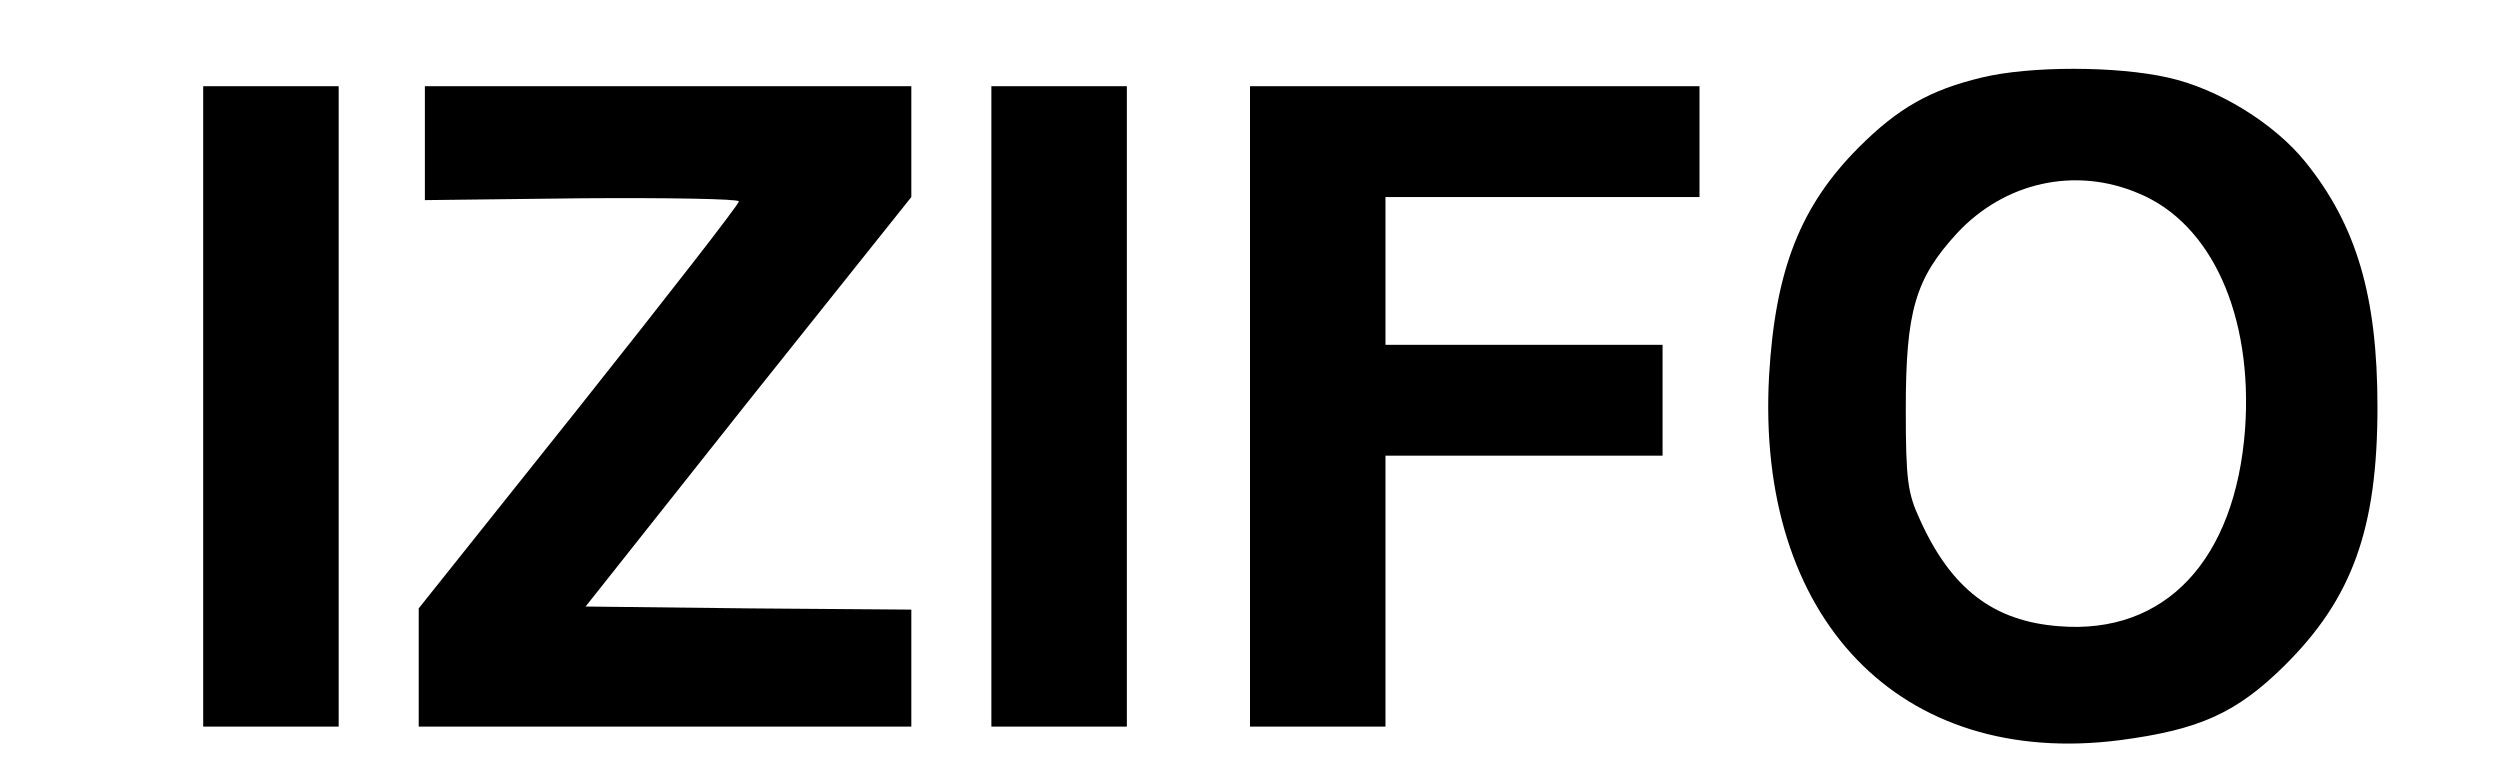 <?xml version="1.0" standalone="no"?>
<!DOCTYPE svg PUBLIC "-//W3C//DTD SVG 20010904//EN"
 "http://www.w3.org/TR/2001/REC-SVG-20010904/DTD/svg10.dtd">
<svg version="1.0" xmlns="http://www.w3.org/2000/svg"
 width="406pt" height="126pt" viewBox="0 0 406 126"
 preserveAspectRatio="xMidYMid meet">
<g transform="translate(0,126) scale(0.1,-0.1)"
fill="#000000" stroke="none">
<path d="M3218 1134 c-83 -20 -135 -49 -199 -113 -95 -95 -136 -199 -146 -371
-22 -395 213 -638 570 -592 129 17 189 44 267 121 110 109 151 222 151 420 0
180 -34 295 -117 398 -51 63 -142 119 -223 137 -84 19 -225 19 -303 0z m255
-188 c119 -49 186 -199 173 -383 -16 -213 -130 -334 -302 -320 -106 8 -175 60
-226 173 -20 43 -23 65 -23 179 0 159 15 212 83 286 77 83 192 109 295 65z"/>
<path d="M330 600 l0 -520 110 0 110 0 0 520 0 520 -110 0 -110 0 0 -520z"/>
<path d="M690 1028 l0 -93 255 3 c140 1 255 -1 255 -5 0 -5 -117 -155 -260
-335 l-260 -326 0 -96 0 -96 400 0 400 0 0 95 0 95 -265 2 -264 3 264 333 265
332 0 90 0 90 -395 0 -395 0 0 -92z"/>
<path d="M1610 600 l0 -520 110 0 110 0 0 520 0 520 -110 0 -110 0 0 -520z"/>
<path d="M2030 600 l0 -520 110 0 110 0 0 220 0 220 225 0 225 0 0 90 0 90
-225 0 -225 0 0 120 0 120 255 0 255 0 0 90 0 90 -365 0 -365 0 0 -520z"/>
</g>
</svg>
